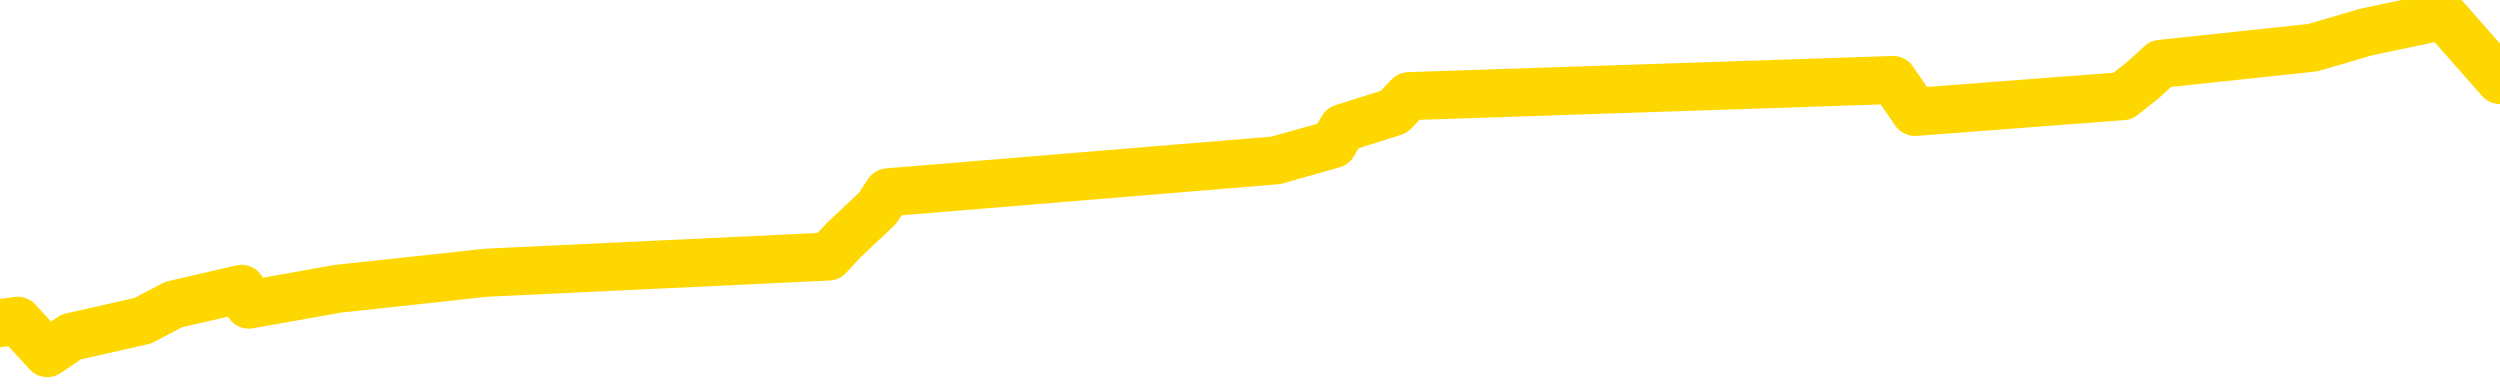 <svg xmlns="http://www.w3.org/2000/svg" version="1.1" viewBox="0 0 6500 1000">
	<path fill="none" stroke="gold" stroke-width="125" stroke-linecap="round" stroke-linejoin="round" d="M0 1335  L-31560 1335 L-31148 1252 L-30924 1293 L-30866 1252 L-30829 1168 L-30645 1085 L-30154 1001 L-29861 959 L-29549 918 L-29315 834 L-29262 751 L-29202 667 L-29049 625 L-29009 584 L-28876 542 L-28584 584 L-28043 542 L-27433 458 L-27385 542 L-26745 458 L-26711 500 L-26186 417 L-26053 375 L-25663 208 L-25335 124 L-25218 41 L-25006 124 L-24289 83 L-23720 41 L-23612 0 L-23438 -83 L-23216 -167 L-22815 -209 L-22789 -292 L-21861 -376 L-21774 -459 L-21691 -543 L-21621 -626 L-21324 -668 L-21172 -710 L-19282 -459 L-19181 -584 L-18919 -668 L-18625 -584 L-18484 -668 L-18235 -710 L-18199 -751 L-18041 -835 L-17577 -877 L-17324 -960 L-17112 -1002 L-16861 -1044 L-16512 -1127 L-15585 -1211 L-15491 -1294 L-15080 -1336 L-13909 -1378 L-12720 -1461 L-12628 -1545 L-12601 -1628 L-12335 -1754 L-12036 -1837 L-11907 -1879 L-11869 -1962 L-11055 -1670 L-10671 -1712 L-9610 -1795 L-9549 -1837 L-9284 1544 L-8813 1502 L-8620 1419 L-8357 1377 L-8020 1335 L-7884 1377 L-7429 1252 L-6685 1210 L-6668 1126 L-6503 1085 L-6434 1168 L-5918 1126 L-4890 1043 L-4693 959 L-4205 1001 L-3843 959 L-3434 1043 L-3049 1085 L-1345 1043 L-1247 1001 L-1175 1043 L-1114 1001 L-930 959 L-593 918 L46 834 L123 918 L185 876 L371 834 L451 792 L628 751 L647 792 L877 751 L1265 709 L2154 667 L2193 625 L2281 542 L2309 500 L3317 417 L3466 375 L3491 333 L3624 291 L3663 250 L4922 208 L4979 291 L5519 250 L5572 208 L5618 166 L6013 124 L6153 83 L6353 41 L6500 208" />
</svg>
